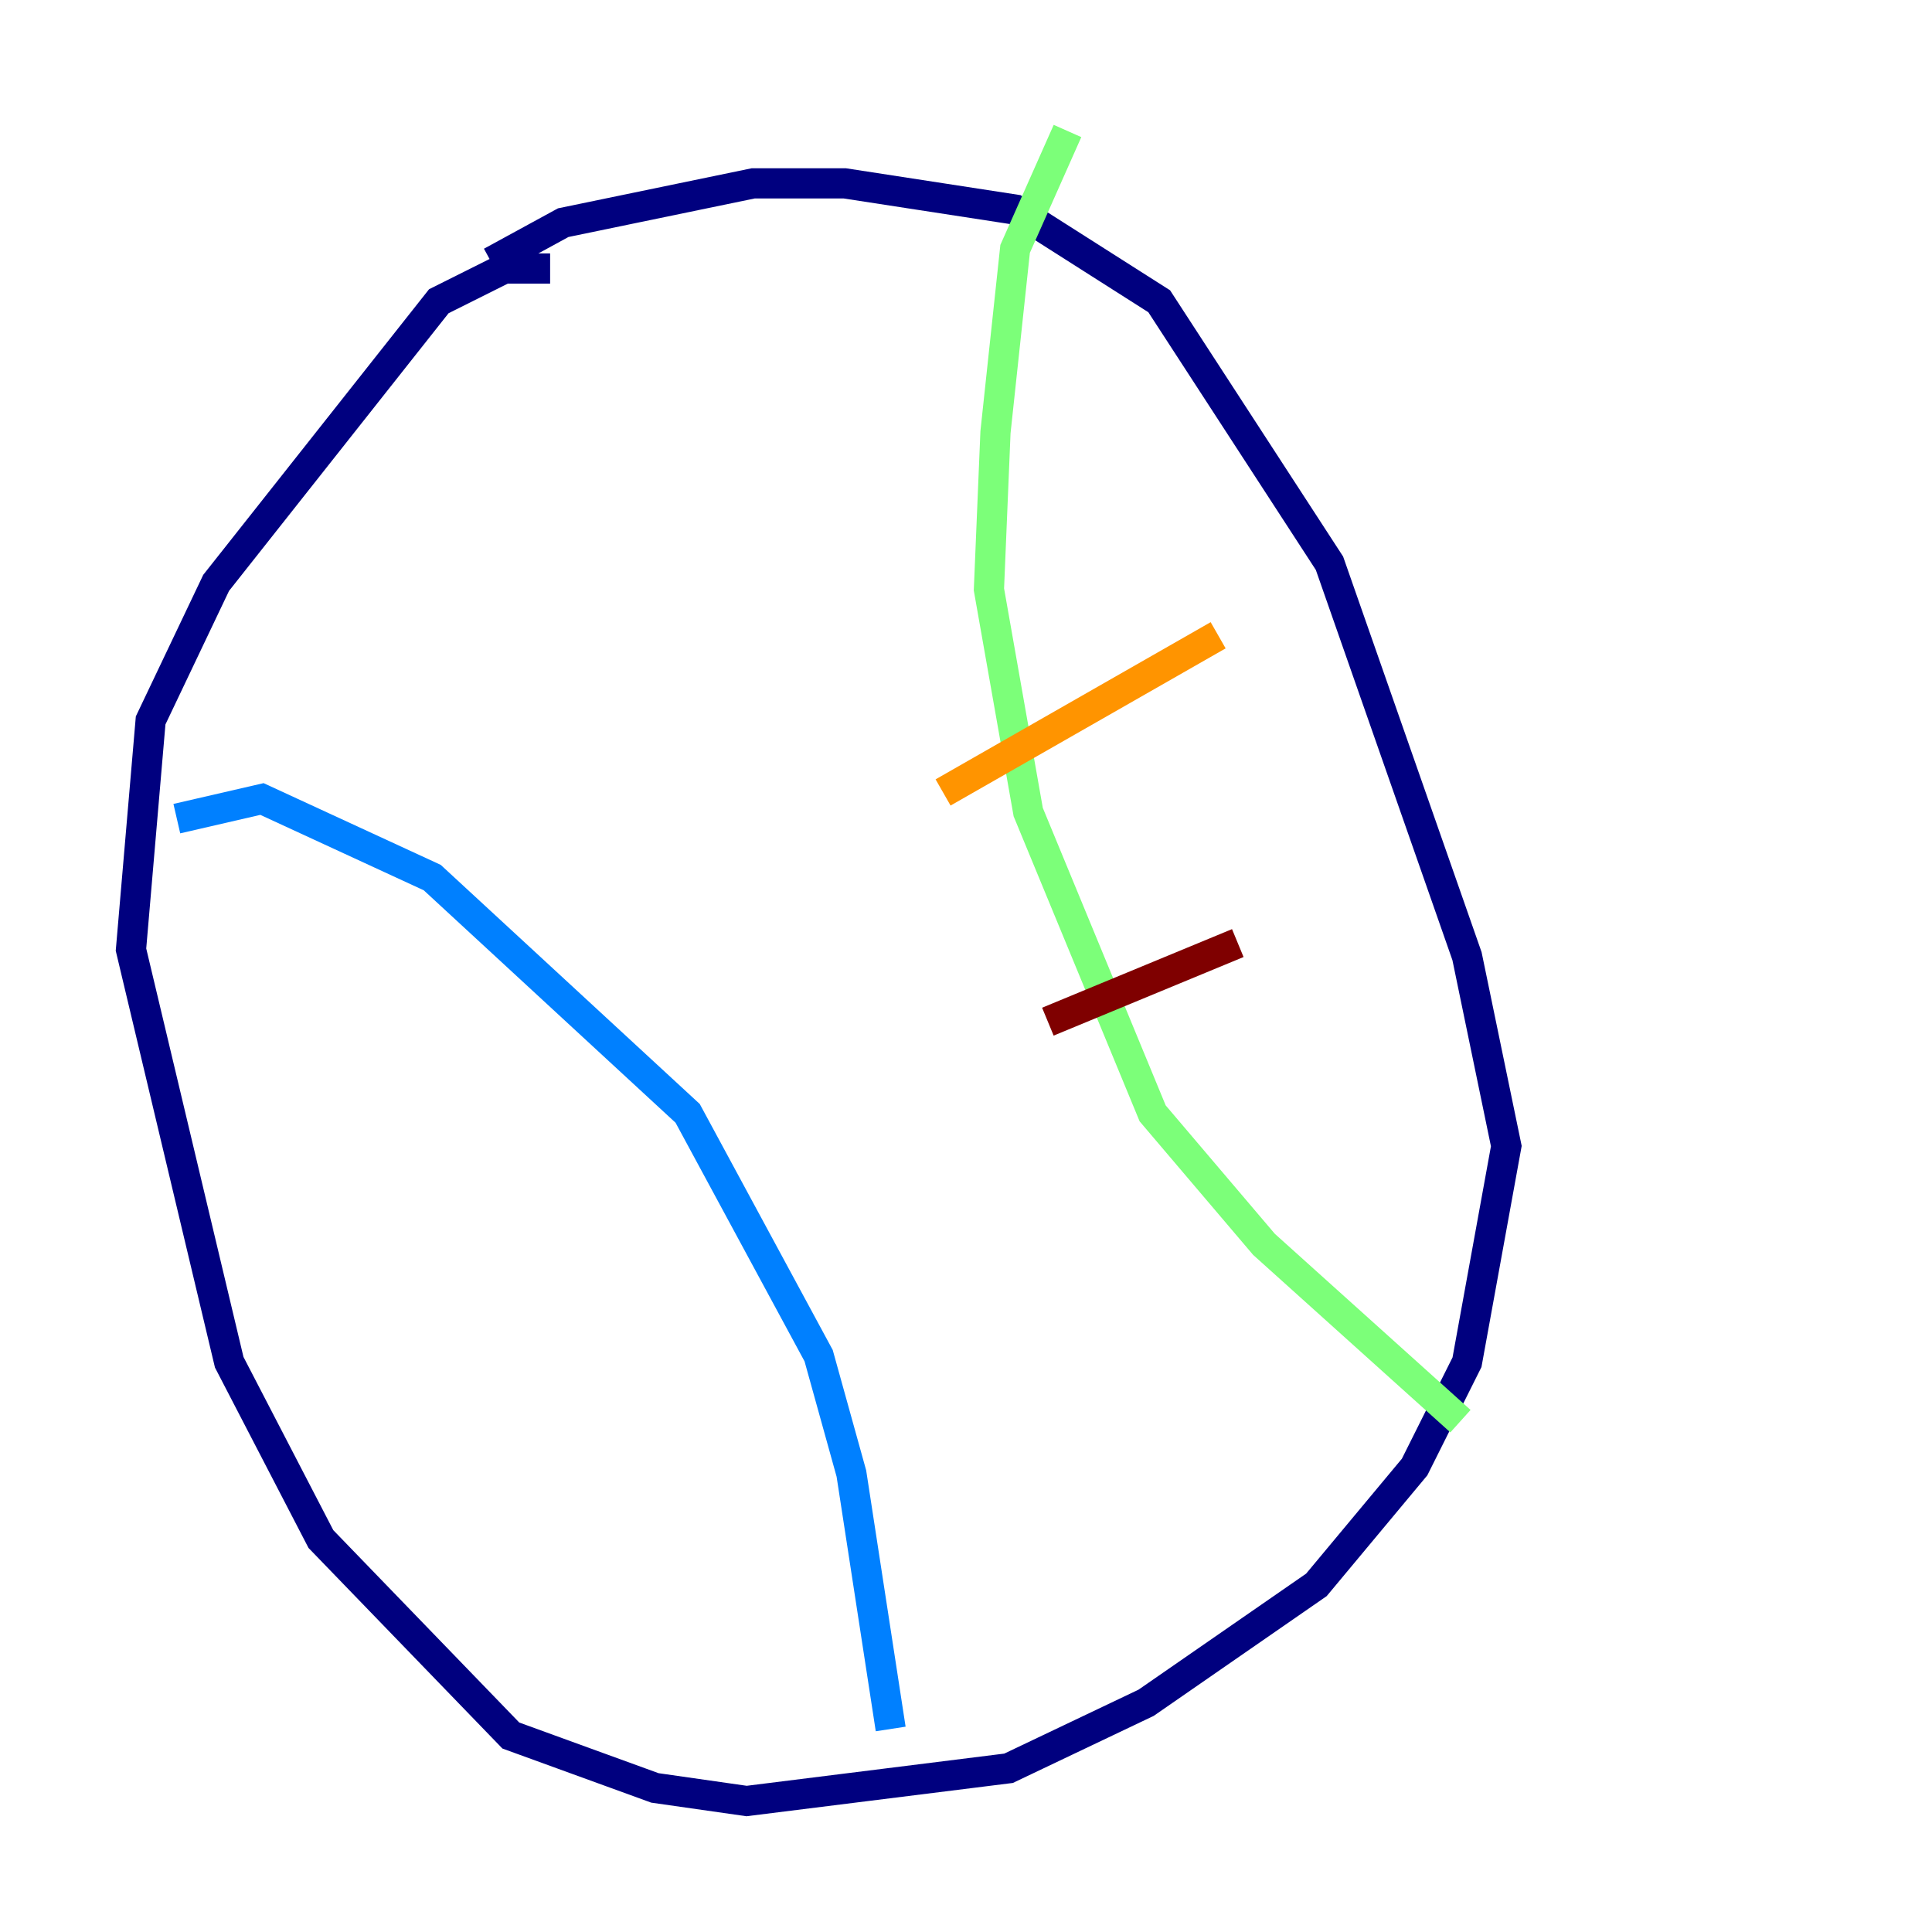 <?xml version="1.0" encoding="utf-8" ?>
<svg baseProfile="tiny" height="128" version="1.2" viewBox="0,0,128,128" width="128" xmlns="http://www.w3.org/2000/svg" xmlns:ev="http://www.w3.org/2001/xml-events" xmlns:xlink="http://www.w3.org/1999/xlink"><defs /><polyline fill="none" points="36.447,17.79 33.41,17.79 29.071,19.959 14.319,38.617 9.98,47.729 8.678,62.915 15.186,90.251 21.261,101.966 33.844,114.983 43.39,118.454 49.464,119.322 66.82,117.153 75.932,112.814 87.214,105.003 93.722,97.193 97.193,90.251 99.797,75.932 97.193,63.349 88.081,37.315 76.8,19.959 67.254,13.885 55.973,12.149 49.898,12.149 37.315,14.752 32.542,17.356" stroke="#00007f" stroke-width="2" /><polyline fill="none" points="11.715,54.237 17.356,52.936 28.637,58.142 45.559,73.763 54.237,89.817 56.407,97.627 59.01,114.549" stroke="#0080ff" stroke-width="2" /><polyline fill="none" points="70.725,8.678 67.254,16.488 65.953,28.637 65.519,39.051 68.122,53.803 76.366,73.763 83.742,82.441 96.759,94.156" stroke="#7cff79" stroke-width="2" /><polyline fill="none" points="62.481,52.502 80.705,42.088" stroke="#ff9400" stroke-width="2" /><polyline fill="none" points="69.424,67.688 82.007,62.481" stroke="#7f0000" stroke-width="2" /></svg>